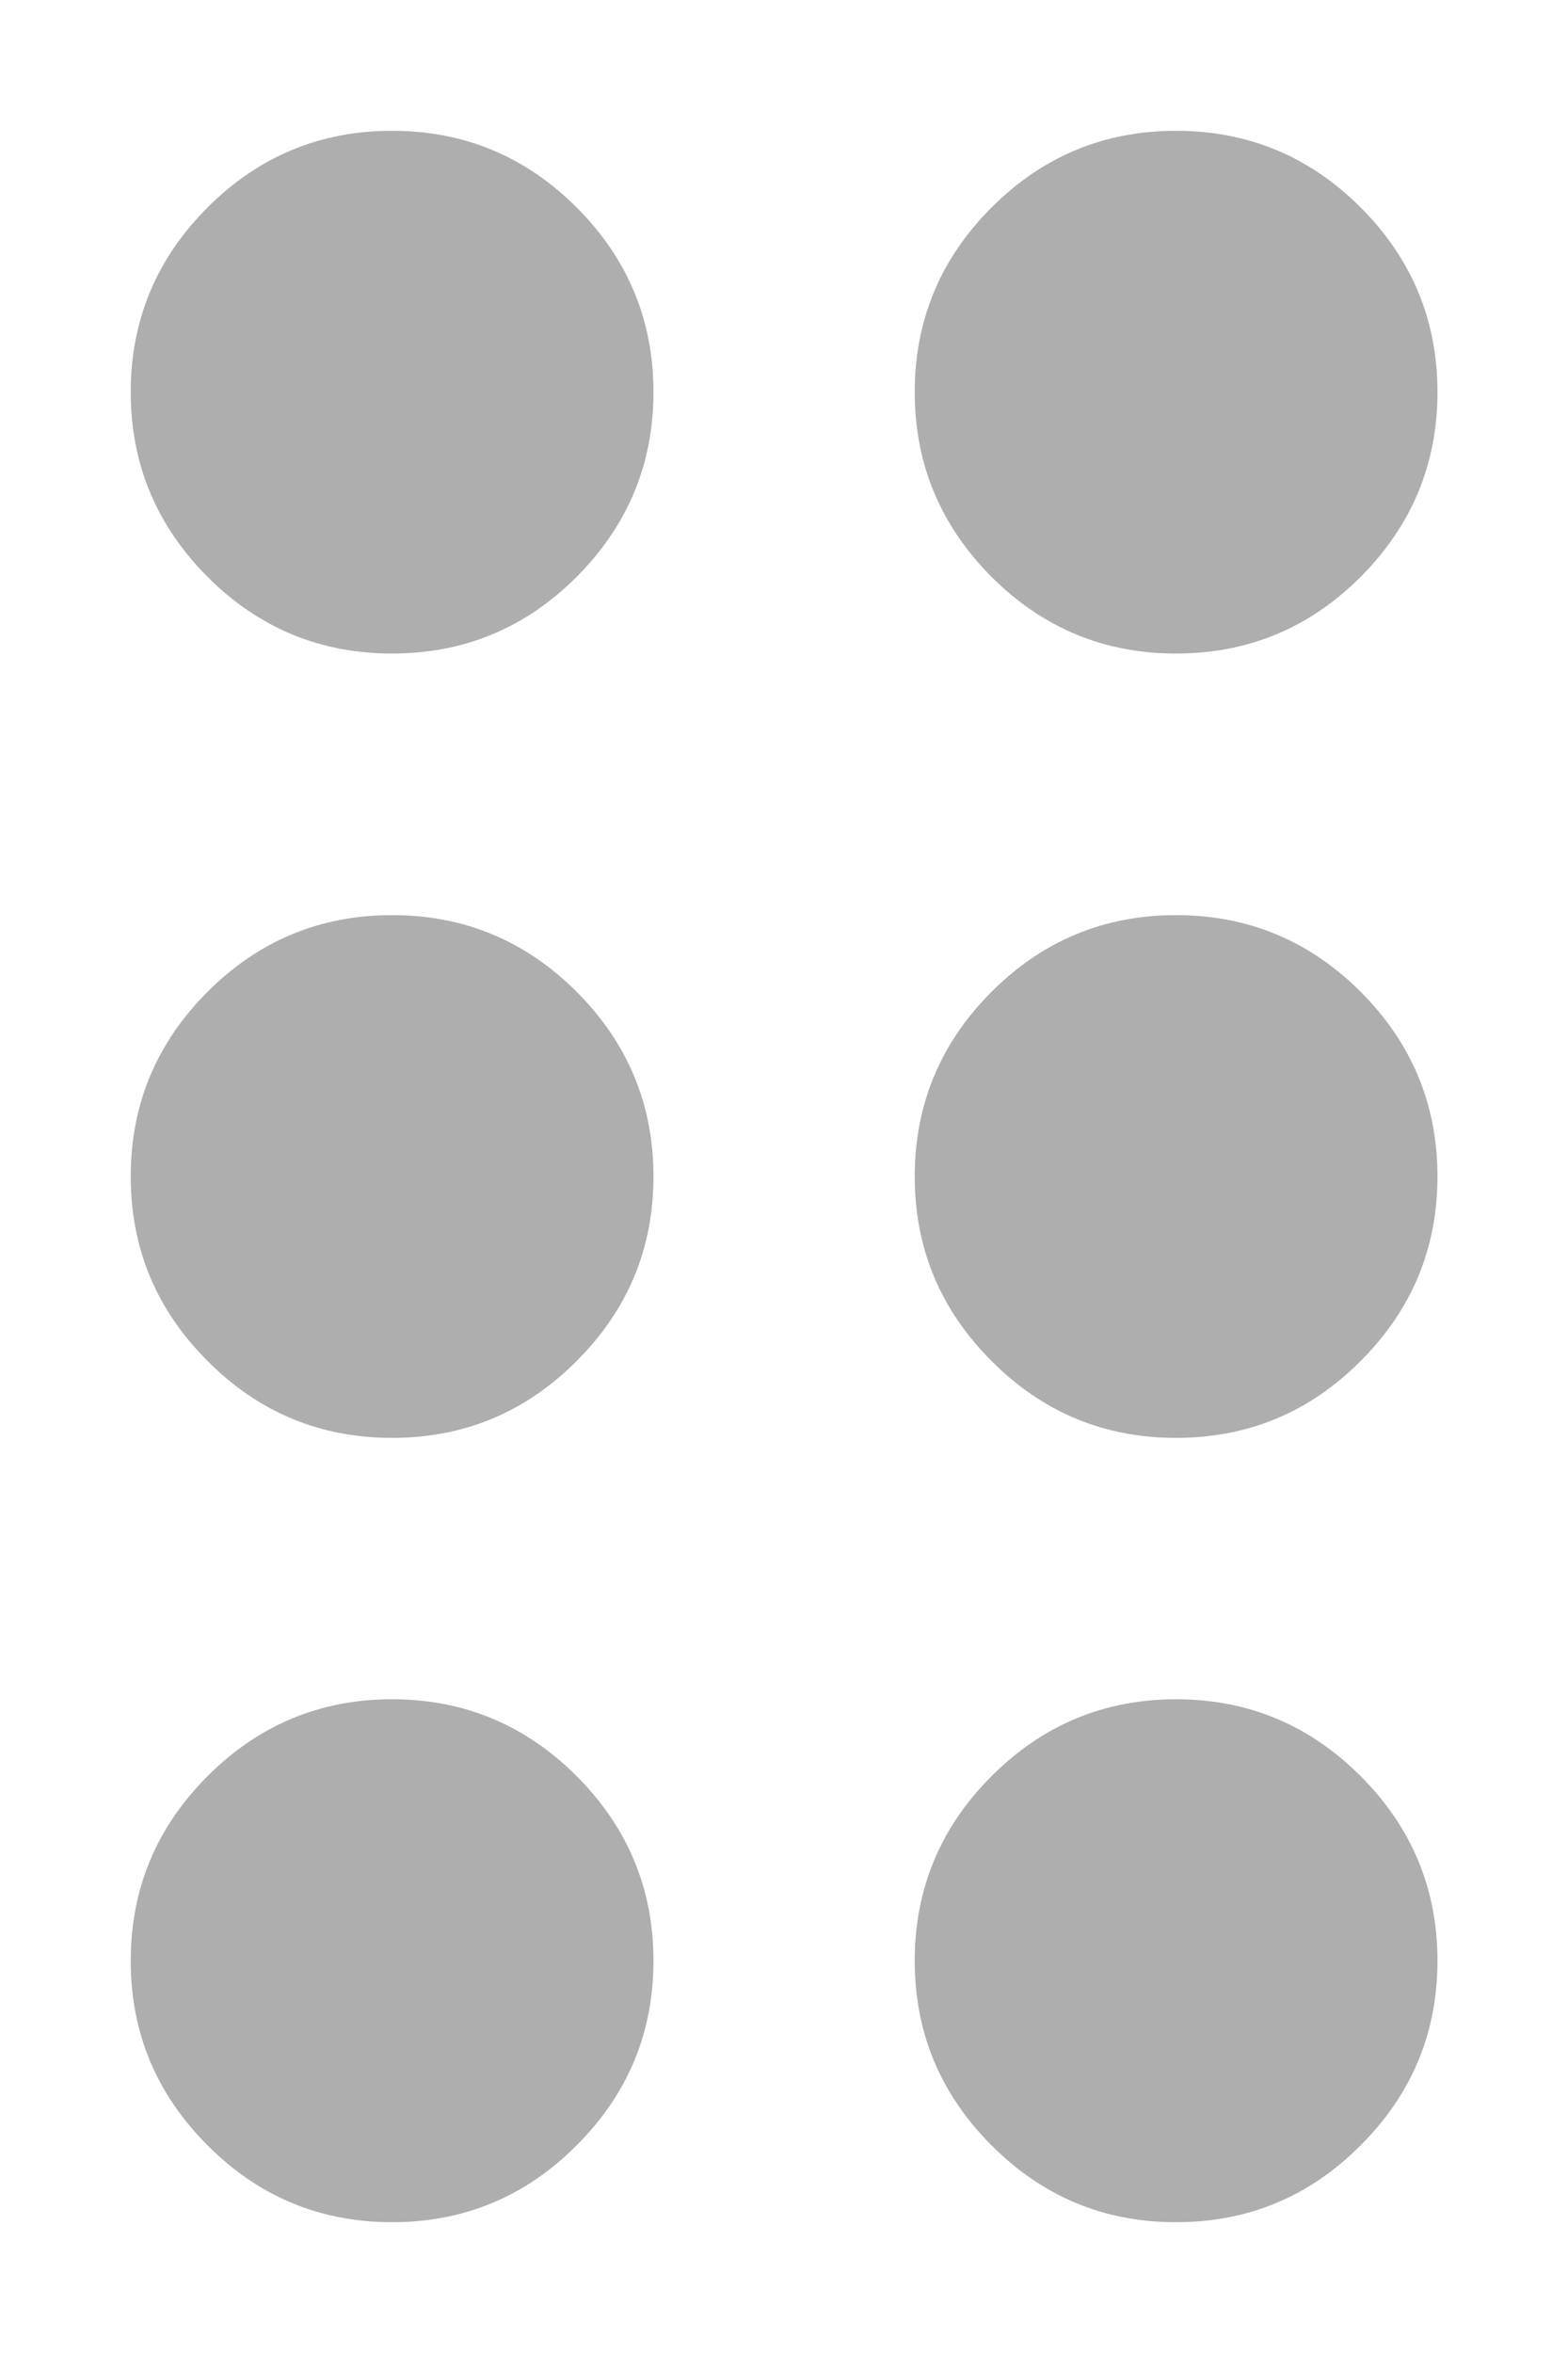<svg width="8" height="12" viewBox="0 0 8 12" fill="none" xmlns="http://www.w3.org/2000/svg">
<path d="M2 11.333C1.634 11.333 1.32 11.203 1.059 10.941C0.798 10.68 0.667 10.367 0.667 10C0.667 9.633 0.798 9.319 1.059 9.058C1.32 8.797 1.634 8.666 2 8.666C2.367 8.666 2.681 8.797 2.942 9.058C3.203 9.319 3.334 9.633 3.334 10C3.334 10.367 3.203 10.68 2.942 10.941C2.681 11.203 2.367 11.333 2 11.333ZM6 11.333C5.634 11.333 5.32 11.203 5.059 10.941C4.798 10.68 4.667 10.367 4.667 10C4.667 9.633 4.798 9.319 5.059 9.058C5.32 8.797 5.634 8.666 6 8.666C6.367 8.666 6.681 8.797 6.942 9.058C7.203 9.319 7.334 9.633 7.334 10C7.334 10.367 7.203 10.68 6.942 10.941C6.681 11.203 6.367 11.333 6 11.333ZM2 7.333C1.634 7.333 1.32 7.203 1.059 6.941C0.798 6.68 0.667 6.367 0.667 6C0.667 5.633 0.798 5.319 1.059 5.058C1.32 4.797 1.634 4.667 2 4.667C2.367 4.667 2.681 4.797 2.942 5.058C3.203 5.319 3.334 5.633 3.334 6C3.334 6.367 3.203 6.68 2.942 6.941C2.681 7.203 2.367 7.333 2 7.333ZM6 7.333C5.634 7.333 5.32 7.203 5.059 6.941C4.798 6.68 4.667 6.367 4.667 6C4.667 5.633 4.798 5.319 5.059 5.058C5.32 4.797 5.634 4.667 6 4.667C6.367 4.667 6.681 4.797 6.942 5.058C7.203 5.319 7.334 5.633 7.334 6C7.334 6.367 7.203 6.68 6.942 6.941C6.681 7.203 6.367 7.333 6 7.333ZM2 3.333C1.634 3.333 1.32 3.203 1.059 2.942C0.798 2.68 0.667 2.366 0.667 2C0.667 1.633 0.798 1.319 1.059 1.058C1.32 0.797 1.634 0.667 2 0.667C2.367 0.667 2.681 0.797 2.942 1.058C3.203 1.319 3.334 1.633 3.334 2C3.334 2.366 3.203 2.68 2.942 2.942C2.681 3.203 2.367 3.333 2 3.333ZM6 3.333C5.634 3.333 5.32 3.203 5.059 2.942C4.798 2.68 4.667 2.366 4.667 2C4.667 1.633 4.798 1.319 5.059 1.058C5.32 0.797 5.634 0.667 6 0.667C6.367 0.667 6.681 0.797 6.942 1.058C7.203 1.319 7.334 1.633 7.334 2C7.334 2.366 7.203 2.68 6.942 2.942C6.681 3.203 6.367 3.333 6 3.333Z" fill="#AEAEAE"/>
</svg>
